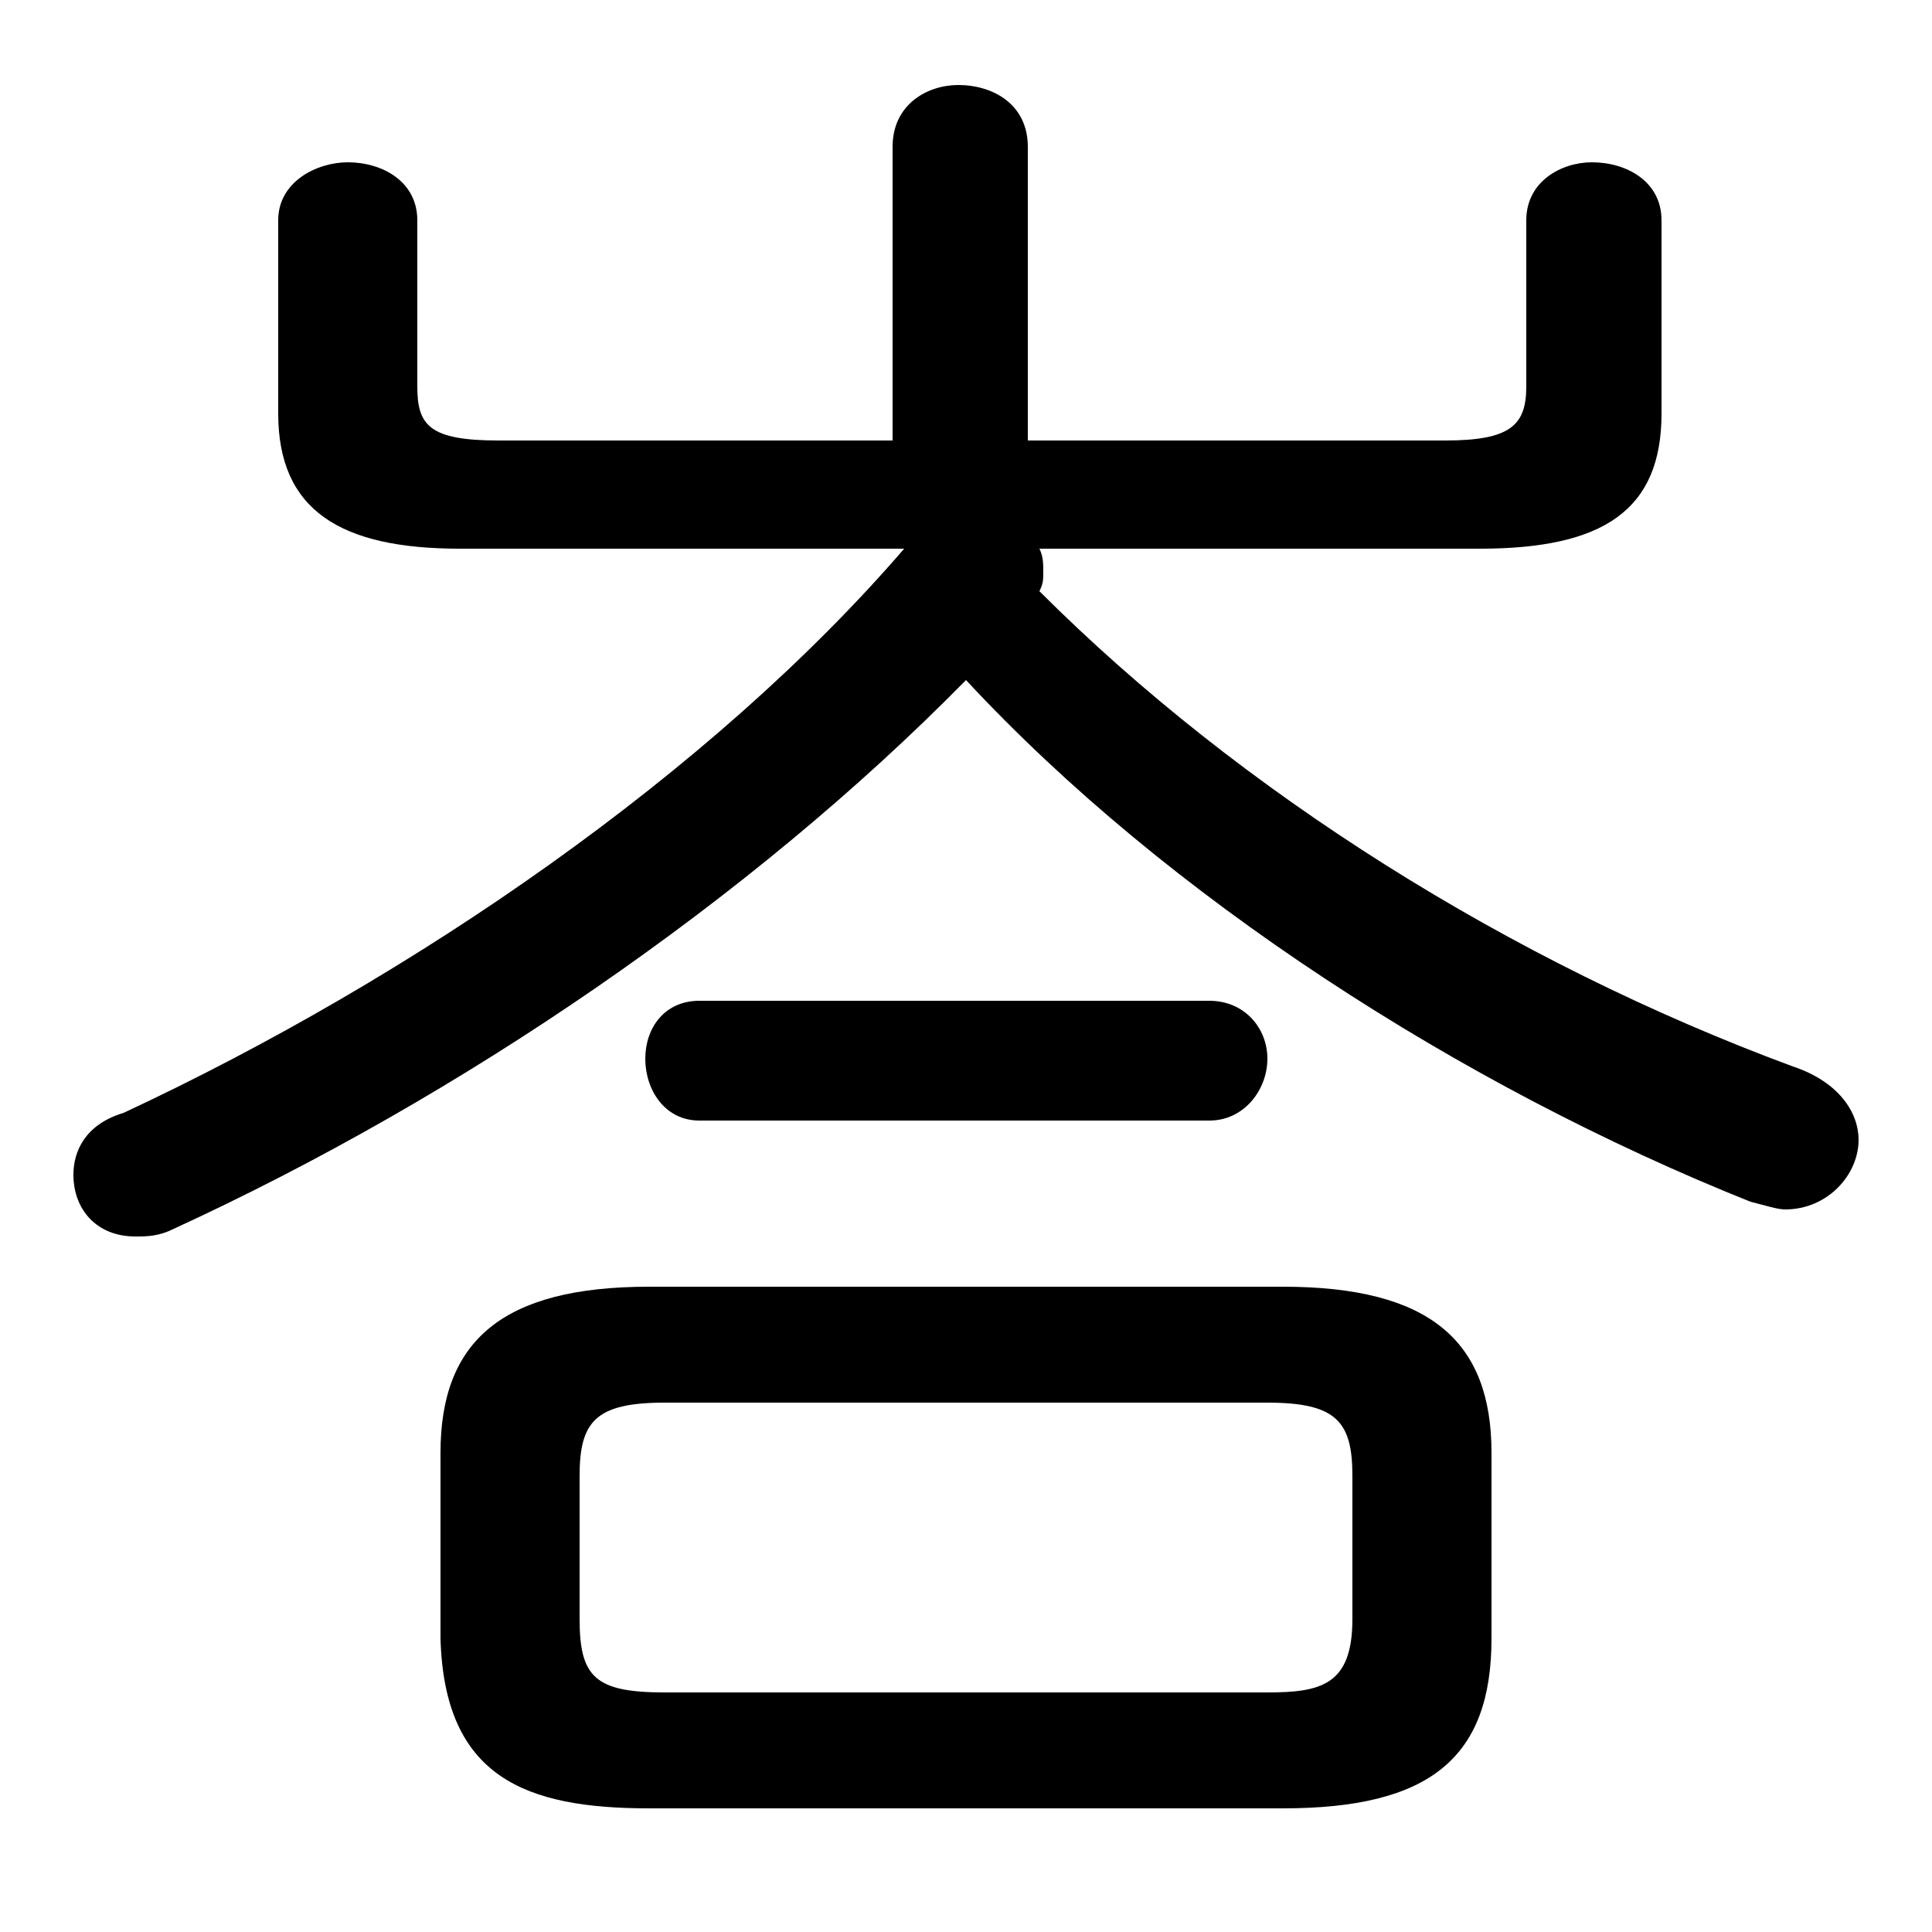 <svg xmlns="http://www.w3.org/2000/svg" viewBox="0 -44.0 50.0 50.0">
    <rect x="0" y="-44.0" width="50.0" height="50.0" fill="#808080" stroke="none"/>
    <g transform="scale(1, -1)">
        <!-- ボディの枠 -->
        <rect x="0" y="-6.0" width="50.0" height="50.0"
            stroke="white" fill="white"/>
        <!-- グリフ座標系の原点 -->
        <circle cx="0" cy="0" r="5" fill="white"/>
        <!-- グリフのアウトライン -->
        <g style="fill:black;stroke:#000000;stroke-width:0;stroke-linecap:round;stroke-linejoin:round;">
        <path d="M 33.2 -2.8 C 37.0 -2.8 38.6 -1.5 38.6 1.6 L 38.6 6.4 C 38.6 9.3 37.0 10.7 33.2 10.7 L 16.8 10.7 C 13.0 10.7 11.4 9.3 11.4 6.4 L 11.4 1.6 C 11.5 -2.0 13.6 -2.8 16.8 -2.8 Z M 17.2 0.2 C 15.4 0.2 15.0 0.6 15.0 2.1 L 15.0 5.8 C 15.0 7.2 15.4 7.7 17.2 7.7 L 32.8 7.7 C 34.6 7.7 35.0 7.2 35.0 5.8 L 35.0 2.1 C 35.0 0.4 34.2 0.2 32.8 0.2 Z M 26.6 32.6 L 26.6 40.2 C 26.6 41.3 25.7 41.8 24.8 41.8 C 24.0 41.8 23.1 41.3 23.1 40.2 L 23.1 32.6 L 12.9 32.6 C 11.1 32.6 10.8 33.0 10.8 34.0 L 10.8 38.3 C 10.8 39.3 9.9 39.8 9.0 39.8 C 8.2 39.8 7.2 39.3 7.2 38.3 L 7.2 33.3 C 7.2 30.8 8.8 29.8 11.9 29.8 L 23.4 29.8 C 18.4 24.0 10.7 18.7 3.2 15.2 C 2.2 14.9 1.9 14.2 1.9 13.6 C 1.9 12.7 2.5 12.0 3.5 12.0 C 3.8 12.0 4.1 12.0 4.5 12.2 C 11.9 15.6 19.4 20.7 25.0 26.4 C 30.2 20.8 37.8 15.9 45.3 12.9 C 45.7 12.8 46.0 12.7 46.2 12.7 C 47.3 12.7 48.1 13.6 48.1 14.5 C 48.1 15.2 47.6 16.0 46.4 16.4 C 39.1 19.1 32.1 23.5 26.9 28.7 C 27.0 28.9 27.0 29.0 27.0 29.2 C 27.0 29.4 27.0 29.6 26.9 29.8 L 38.3 29.8 C 41.5 29.8 43.0 30.8 43.0 33.3 L 43.0 38.3 C 43.0 39.3 42.1 39.8 41.2 39.8 C 40.4 39.8 39.5 39.3 39.5 38.3 L 39.5 34.0 C 39.5 33.0 39.1 32.6 37.4 32.6 Z M 31.3 15.0 C 32.2 15.0 32.8 15.8 32.8 16.6 C 32.8 17.4 32.2 18.1 31.3 18.1 L 18.1 18.1 C 17.2 18.1 16.7 17.4 16.7 16.6 C 16.7 15.8 17.2 15.0 18.1 15.0 Z"/>
    </g>
    </g>
</svg>

